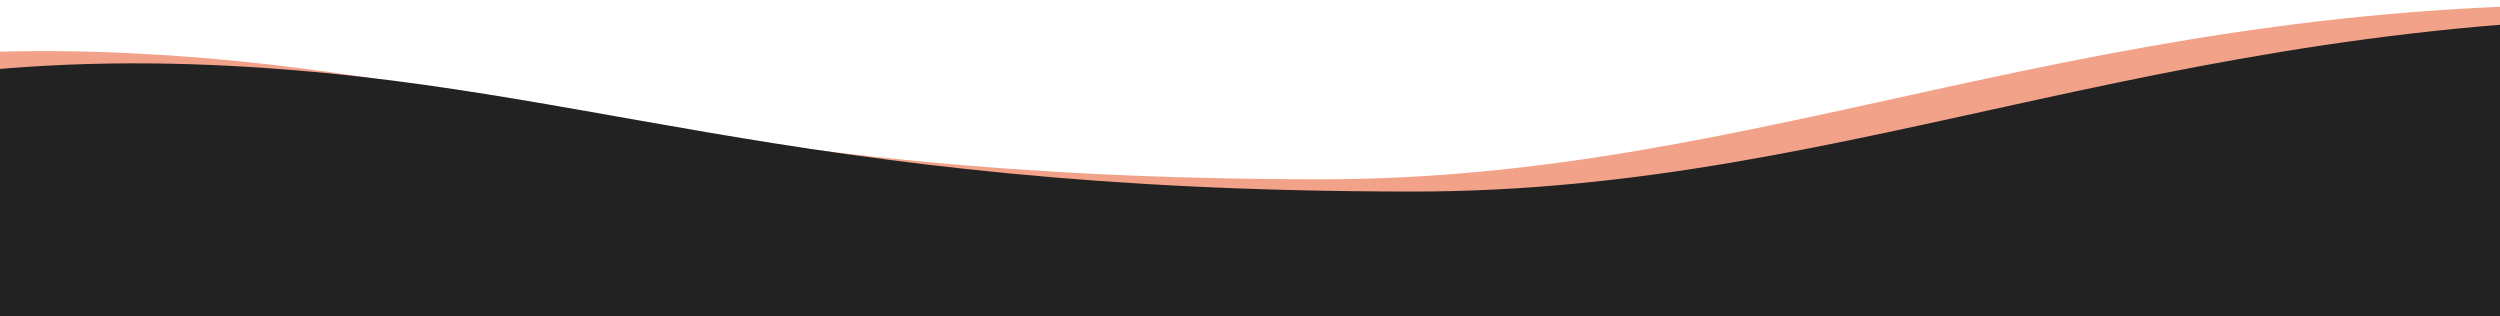 <svg id="Layer_3" data-name="Layer 3" xmlns="http://www.w3.org/2000/svg" xmlns:xlink="http://www.w3.org/1999/xlink" viewBox="0 0 1307.94 165.52"><defs><style>.cls-1{fill:none;}.cls-2{clip-path:url(#clip-path);}.cls-3{fill:#f2a289;}.cls-4{fill:#222;}</style><clipPath id="clip-path"><rect class="cls-1" y="-705.54" width="1307.94" height="922.75"/></clipPath></defs><g class="cls-2"><path class="cls-3" d="M1394.13,2.77C1093.75-4.49,927,93.93,690.76,93.8,358.82,93.63,253.55,33.64,52.1,27.2c-235-7.53-415,76.25-351.86,190.35,162.65,293.81,1426.67,398.22,1719.1,152.15C1533,274,1996.7,193.49,1901.54,134.23,1867.49,113,1609.54,8,1394.13,2.77Z"/><path class="cls-4" d="M1442,9.22c-300.38-7.26-467.1,91.16-703.38,91-331.94-.18-437.2-60.16-638.66-66.61-235-7.53-415,76.25-351.86,190.35C-89.29,517.81,1174.73,622.22,1467.16,376.15c113.7-95.67,577.35-176.21,482.2-235.47C1915.31,119.47,1657.36,14.42,1442,9.22Z"/></g></svg>